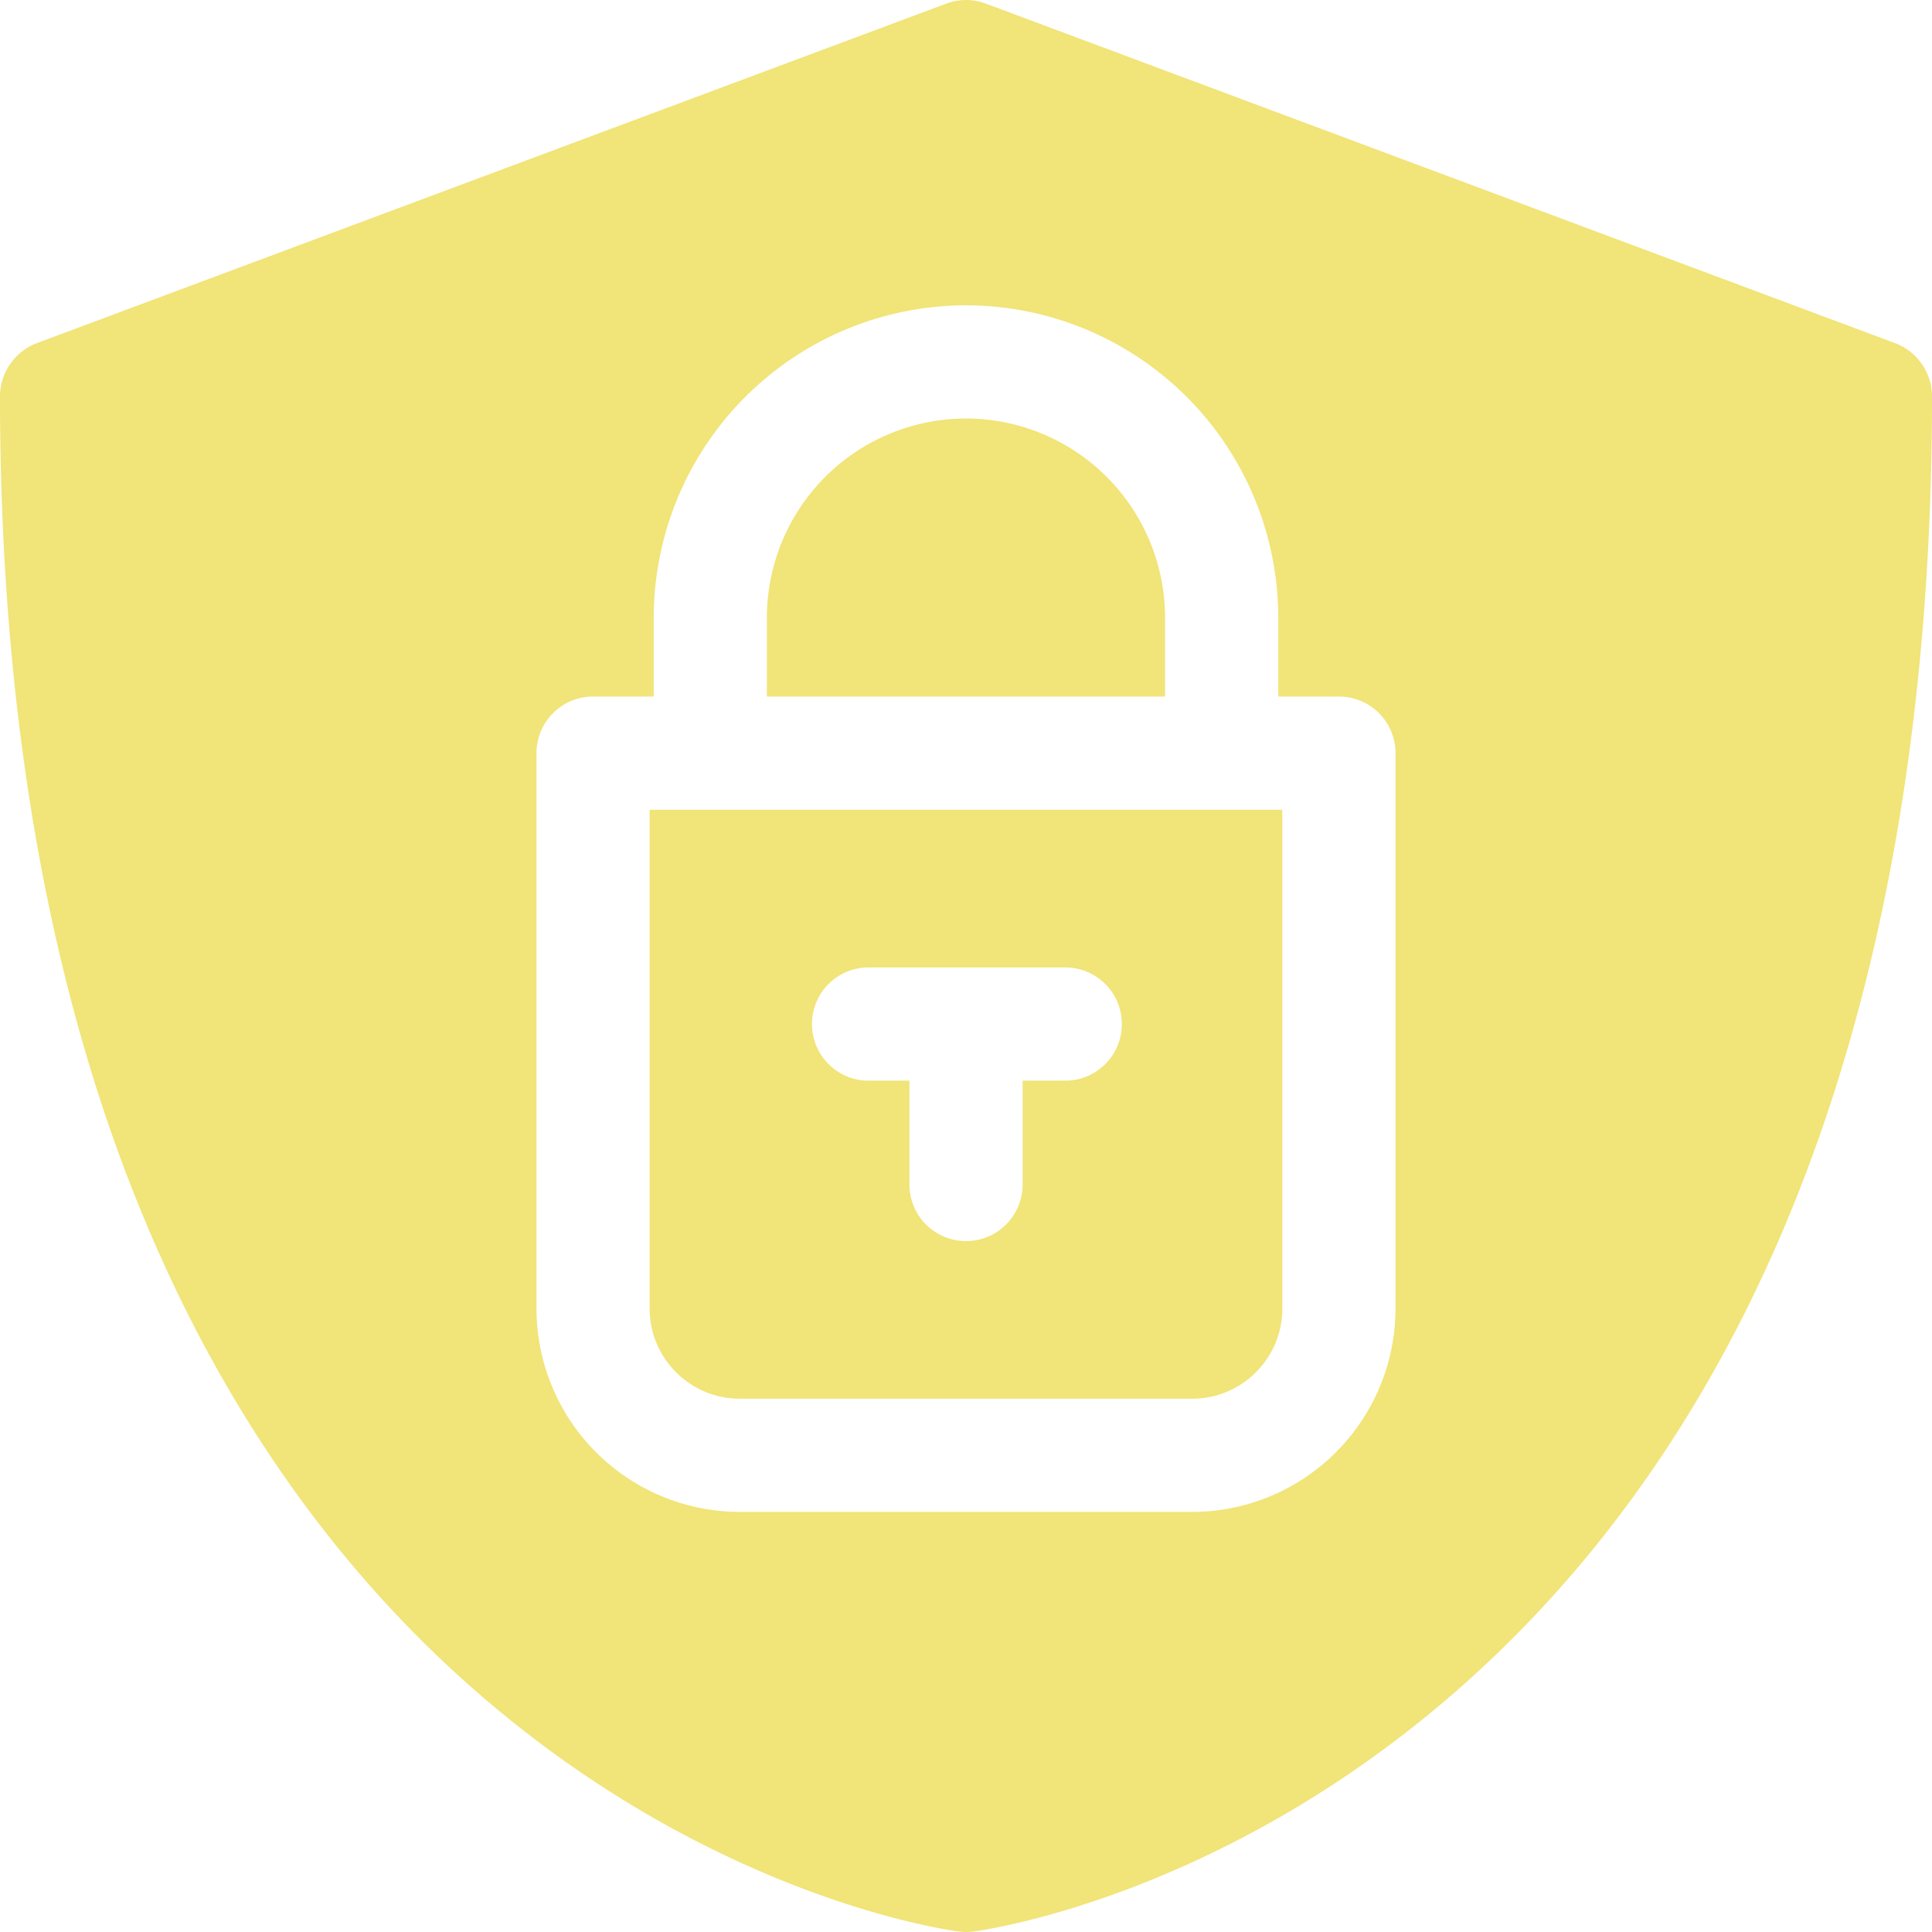 <svg xmlns:xlink="http://www.w3.org/1999/xlink" xmlns="http://www.w3.org/2000/svg" width="32" height="32" fill="none"><g fill="#F1E478" clip-path="url(#a)"><path d="M19.297 11.537h-6.595V10.23A3.3 3.3 0 0 1 16 6.932a3.3 3.3 0 0 1 3.297 3.297v1.308zm-8.537 1.876v8.262c0 .823.67 1.492 1.493 1.492h7.494c.823 0 1.492-.669 1.492-1.492v-8.262H10.761zm6.884 4.486h-.706v1.72a.937.937 0 1 1-1.875 0v-1.72h-.707a.938.938 0 0 1 0-1.875h3.288a.937.937 0 1 1 0 1.875z"/><path d="M31.39 5.684 16.329.06a.934.934 0 0 0-.656 0L.609 5.684A.945.945 0 0 0 0 6.562c0 5.276.816 9.891 2.427 13.717 1.305 3.1 3.13 5.693 5.424 7.705 3.935 3.452 7.865 3.987 8.03 4.008a.422.422 0 0 0 .045.004c.023.003.045.003.068.004h.012a1.27 1.27 0 0 0 .096-.006l.017-.002c.165-.021 4.095-.556 8.03-4.008 2.294-2.012 4.12-4.604 5.424-7.705C31.183 16.453 32 11.838 32 6.562a.945.945 0 0 0-.61-.878zm-8.276 15.99a3.371 3.371 0 0 1-3.367 3.368h-7.494a3.371 3.371 0 0 1-3.367-3.367v-9.2c0-.518.419-.938.937-.938h1.005V10.23A5.178 5.178 0 0 1 16 5.057a5.178 5.178 0 0 1 5.172 5.172v1.308h1.005c.518 0 .937.42.937.938v9.2z"/></g><defs><clipPath id="a"><path fill="#fff" d="M0 0h32v32H0z"/></clipPath></defs></svg>